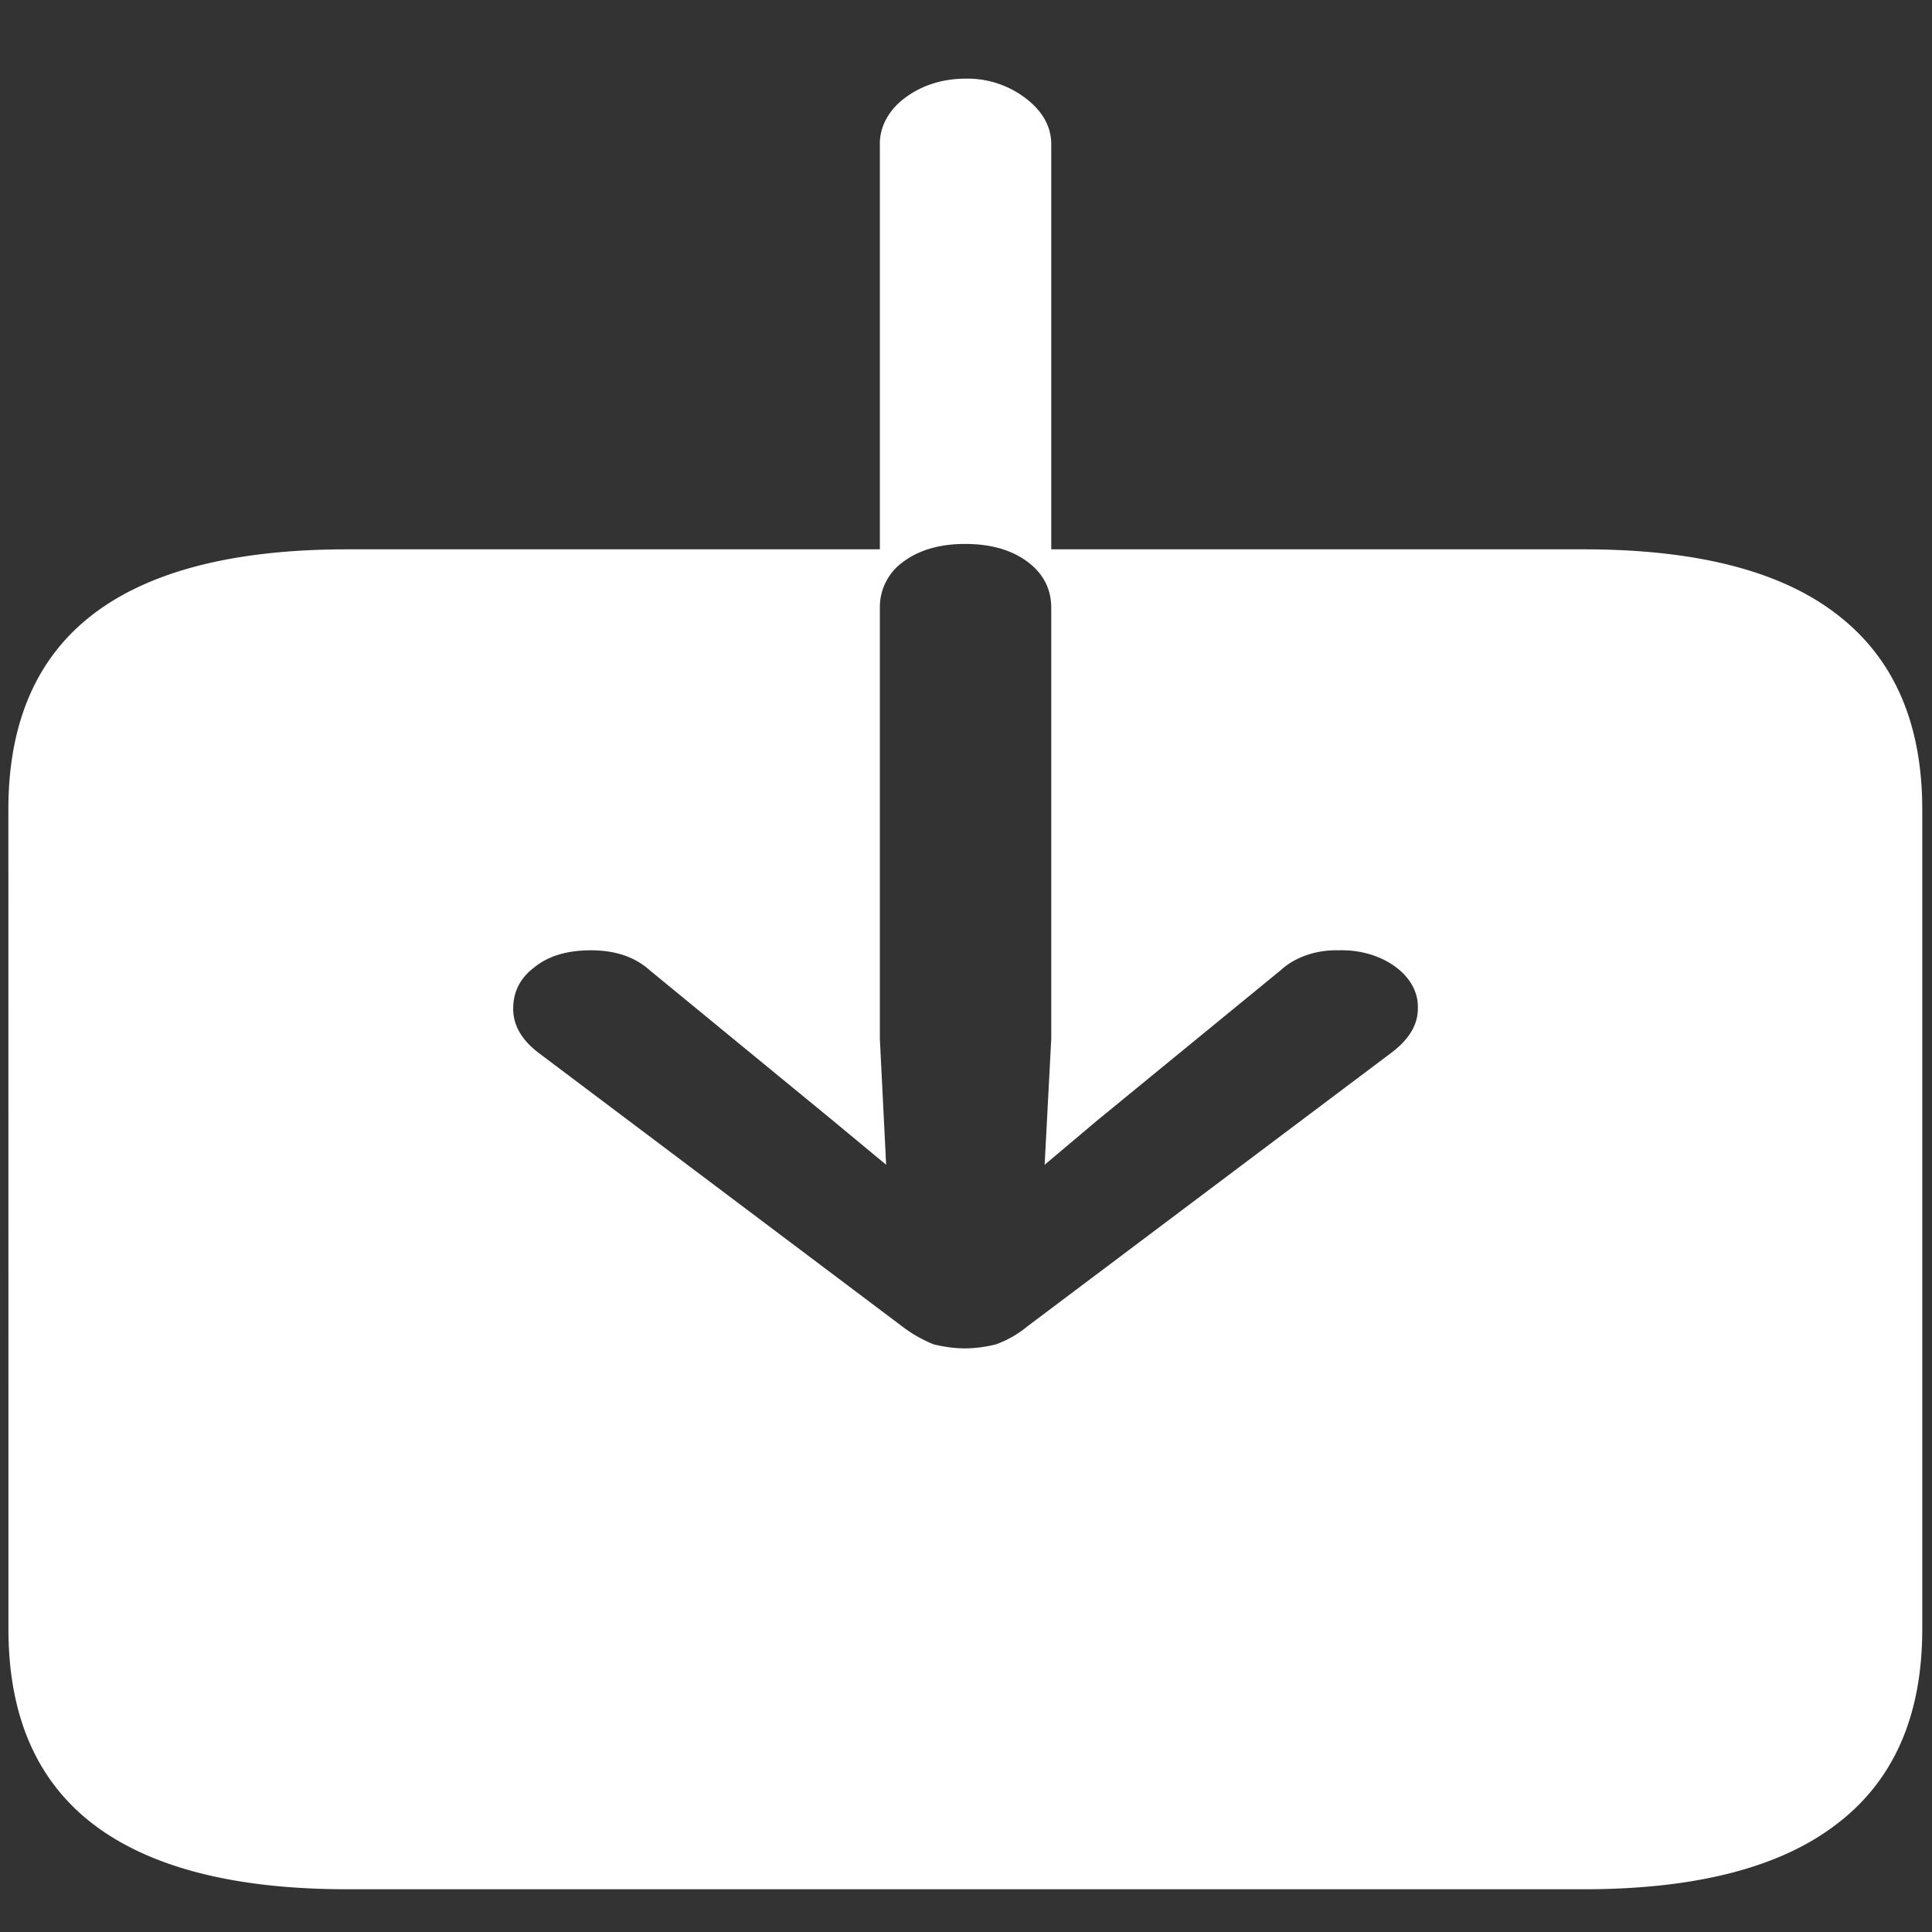 <svg xmlns="http://www.w3.org/2000/svg" width="24" height="24"><rect width="100%" height="100%" fill="#333333" stroke="none"/><path style="stroke:none;fill-rule:nonzero;fill:#fff;fill-opacity:1" d="M.105 20.238c0 1.078.352 1.883 1.047 2.418.703.54 1.758.813 3.16.813h15.364c1.398 0 2.449-.274 3.144-.813.707-.539 1.059-1.347 1.059-2.418V10.055c0-1.07-.352-1.88-1.059-2.422-.695-.54-1.746-.809-3.144-.809h-6.617V1.793c0-.223-.11-.414-.32-.574A1.188 1.188 0 0 0 12 .977c-.293 0-.55.082-.762.242-.199.148-.312.36-.308.574v5.031H4.313c-1.403 0-2.458.27-3.16.809C.456 8.168.104 8.977.104 10.055Zm11.883-3.488c-.136 0-.265-.02-.39-.05a1.686 1.686 0 0 1-.387-.22l-4.527-3.406c-.207-.16-.309-.34-.309-.543 0-.215.09-.386.27-.52.175-.14.41-.206.695-.206.305 0 .547.082.734.25l2.278 1.87.656.544-.078-1.563V7.551a.69.69 0 0 1 .293-.574c.195-.145.453-.22.765-.22.32 0 .578.075.774.22.199.148.297.34.297.574v5.355l-.082 1.563.644-.543 2.29-1.875c.179-.164.444-.254.722-.246.258-.008.512.066.699.203.188.137.29.324.281.523 0 .2-.11.38-.324.543l-4.527 3.403a1.3 1.3 0 0 1-.387.222 1.59 1.59 0 0 1-.387.051Zm0 0"/></svg>
